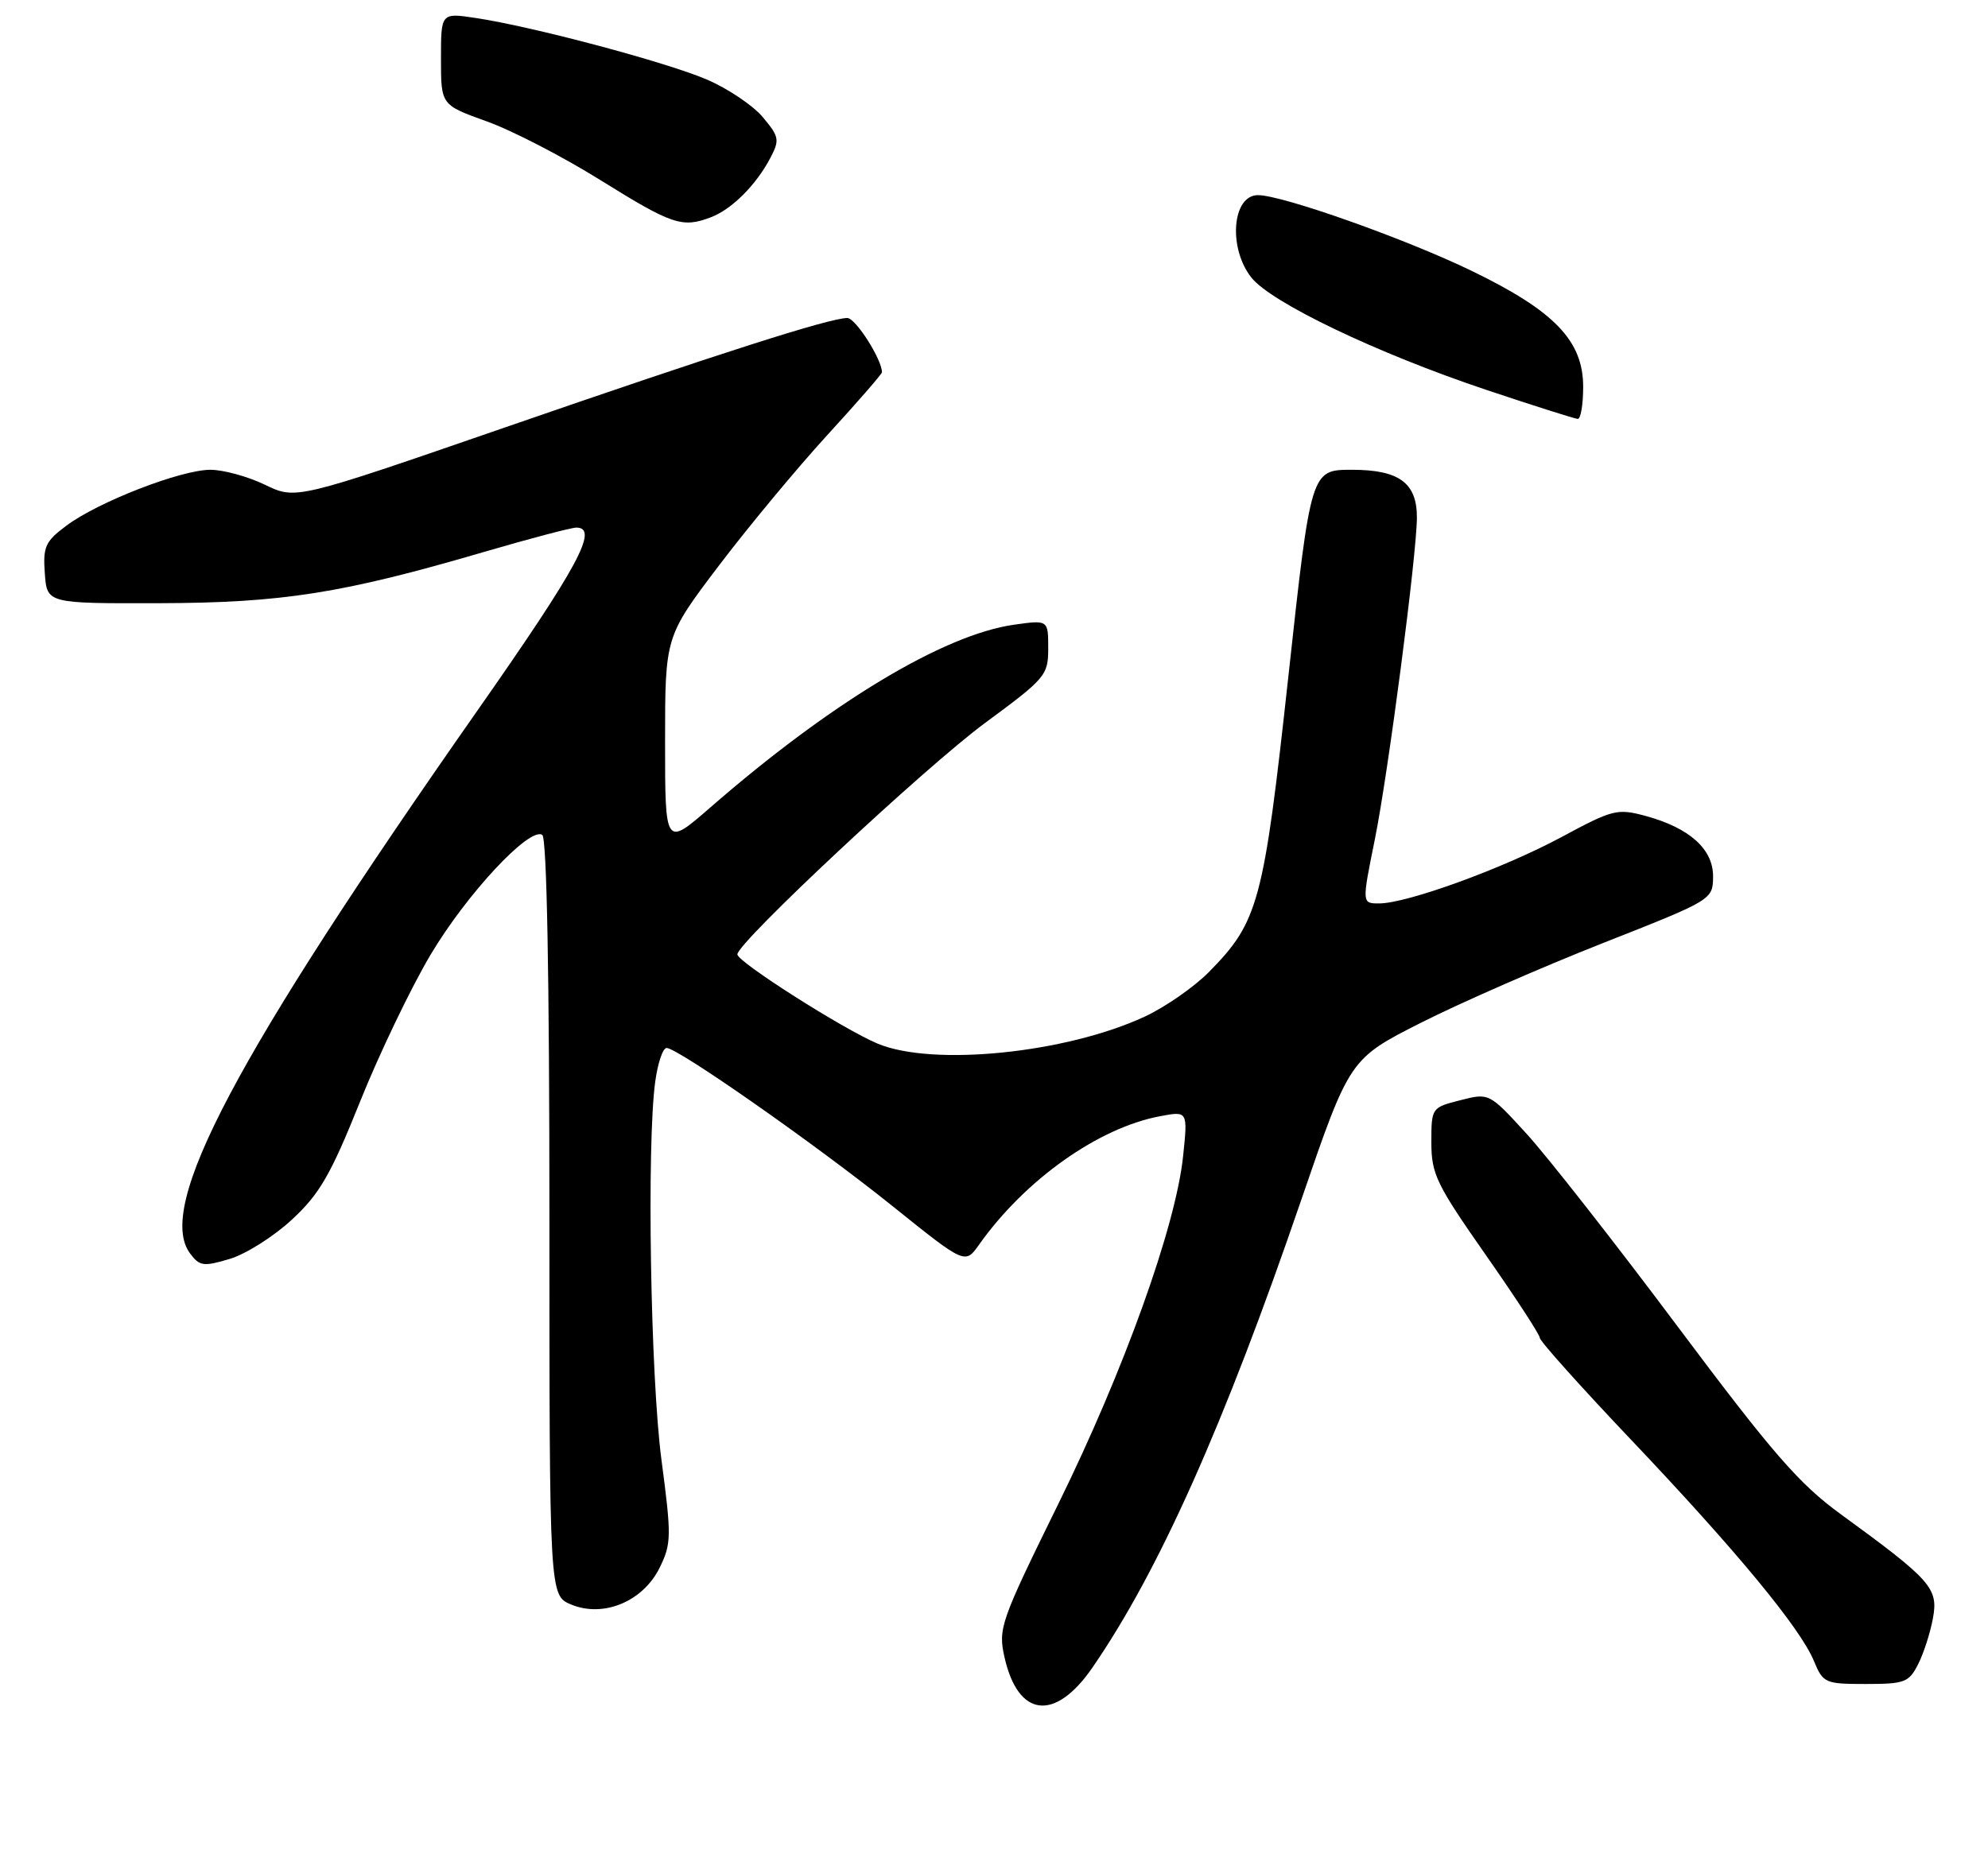 <?xml version="1.0" encoding="UTF-8" standalone="no"?>
<!DOCTYPE svg PUBLIC "-//W3C//DTD SVG 1.1//EN" "http://www.w3.org/Graphics/SVG/1.1/DTD/svg11.dtd" >
<svg xmlns="http://www.w3.org/2000/svg" xmlns:xlink="http://www.w3.org/1999/xlink" version="1.1" viewBox="0 0 275 256">
 <g >
 <path fill="currentColor"
d=" M 151.11 230.74 C 160.30 217.40 169.34 197.16 180.01 166.00 C 186.70 146.50 186.70 146.50 196.60 141.49 C 202.04 138.74 213.35 133.79 221.72 130.49 C 236.86 124.53 236.93 124.48 236.97 121.32 C 237.01 117.50 233.73 114.55 227.62 112.89 C 223.72 111.84 223.09 112.00 216.00 115.82 C 207.93 120.16 194.64 125.00 190.77 125.00 C 188.39 125.00 188.39 125.00 190.16 116.25 C 192.02 107.10 196.00 76.62 196.00 71.58 C 196.00 66.81 193.53 65.00 187.02 65.00 C 181.34 65.00 181.34 65.00 178.22 93.59 C 174.79 124.93 174.09 127.53 167.23 134.49 C 165.18 136.57 161.18 139.35 158.33 140.67 C 147.43 145.73 129.04 147.59 121.40 144.40 C 116.66 142.41 102.00 133.09 102.00 132.05 C 102.00 130.42 127.98 106.14 136.25 100.04 C 144.66 93.84 145.00 93.44 145.00 89.68 C 145.00 85.77 145.00 85.77 140.25 86.44 C 130.53 87.82 114.91 97.22 98.25 111.73 C 92.00 117.17 92.00 117.17 92.00 102.63 C 92.00 88.09 92.00 88.09 99.42 78.29 C 103.50 72.91 110.25 64.78 114.42 60.22 C 118.59 55.67 122.00 51.75 122.00 51.51 C 122.00 49.72 118.35 44.00 117.21 44.00 C 114.78 44.00 99.60 48.85 69.71 59.19 C 40.93 69.14 40.93 69.14 36.65 67.07 C 34.29 65.93 30.90 65.00 29.10 65.00 C 25.04 65.00 13.60 69.43 9.20 72.72 C 6.26 74.91 5.93 75.64 6.20 79.34 C 6.50 83.50 6.50 83.50 22.00 83.46 C 39.09 83.41 47.34 82.11 66.98 76.36 C 73.30 74.51 79.04 73.00 79.73 73.00 C 82.90 73.00 79.97 78.42 66.10 98.23 C 32.48 146.24 21.49 167.02 26.30 173.44 C 27.61 175.20 28.16 175.27 31.80 174.18 C 34.02 173.51 37.90 171.06 40.40 168.73 C 44.22 165.19 45.75 162.54 49.80 152.44 C 52.46 145.81 56.85 136.66 59.56 132.10 C 64.57 123.68 73.22 114.40 75.01 115.51 C 75.64 115.90 76.00 135.07 76.00 168.44 C 76.00 220.76 76.00 220.76 79.02 222.01 C 83.49 223.86 88.95 221.58 91.25 216.91 C 92.88 213.59 92.90 212.58 91.50 201.99 C 89.98 190.45 89.45 158.32 90.64 149.64 C 90.99 147.09 91.69 145.00 92.21 145.00 C 93.77 145.00 112.86 158.36 123.50 166.91 C 133.50 174.94 133.50 174.94 135.43 172.22 C 141.79 163.24 151.93 156.04 160.48 154.44 C 164.31 153.72 164.31 153.72 163.66 159.96 C 162.65 169.67 155.50 189.59 146.35 208.18 C 138.38 224.40 138.06 225.31 138.95 229.29 C 140.83 237.64 145.93 238.25 151.11 230.74 Z  M 265.34 230.25 C 266.11 228.74 267.03 225.87 267.39 223.87 C 268.14 219.74 267.14 218.62 254.62 209.50 C 248.86 205.30 245.23 201.13 232.04 183.50 C 223.40 171.95 214.00 159.96 211.16 156.86 C 205.99 151.21 205.99 151.21 202.00 152.23 C 198.03 153.24 198.00 153.28 198.00 158.06 C 198.00 162.45 198.69 163.86 205.50 173.60 C 209.62 179.49 213.00 184.67 213.00 185.11 C 213.00 185.55 218.68 191.89 225.62 199.20 C 240.16 214.52 249.04 225.26 250.92 229.82 C 252.19 232.88 252.46 233.00 258.10 233.00 C 263.48 233.00 264.06 232.78 265.34 230.25 Z  M 219.00 53.53 C 219.00 47.16 215.04 43.03 203.60 37.49 C 194.45 33.05 177.38 27.00 174.02 27.00 C 170.45 27.00 169.86 34.28 173.09 38.39 C 175.82 41.86 190.45 48.86 205.50 53.91 C 212.10 56.12 217.84 57.94 218.25 57.96 C 218.66 57.98 219.00 55.99 219.00 53.53 Z  M 98.34 30.06 C 101.23 28.96 104.60 25.60 106.58 21.82 C 107.87 19.35 107.78 18.90 105.51 16.20 C 104.16 14.59 100.68 12.25 97.79 11.01 C 92.19 8.60 73.61 3.65 65.75 2.48 C 61.00 1.77 61.00 1.77 61.00 8.15 C 61.00 14.52 61.00 14.52 67.32 16.79 C 70.80 18.03 77.89 21.70 83.07 24.93 C 93.00 31.11 94.37 31.57 98.34 30.06 Z "/>
</g>
</svg>